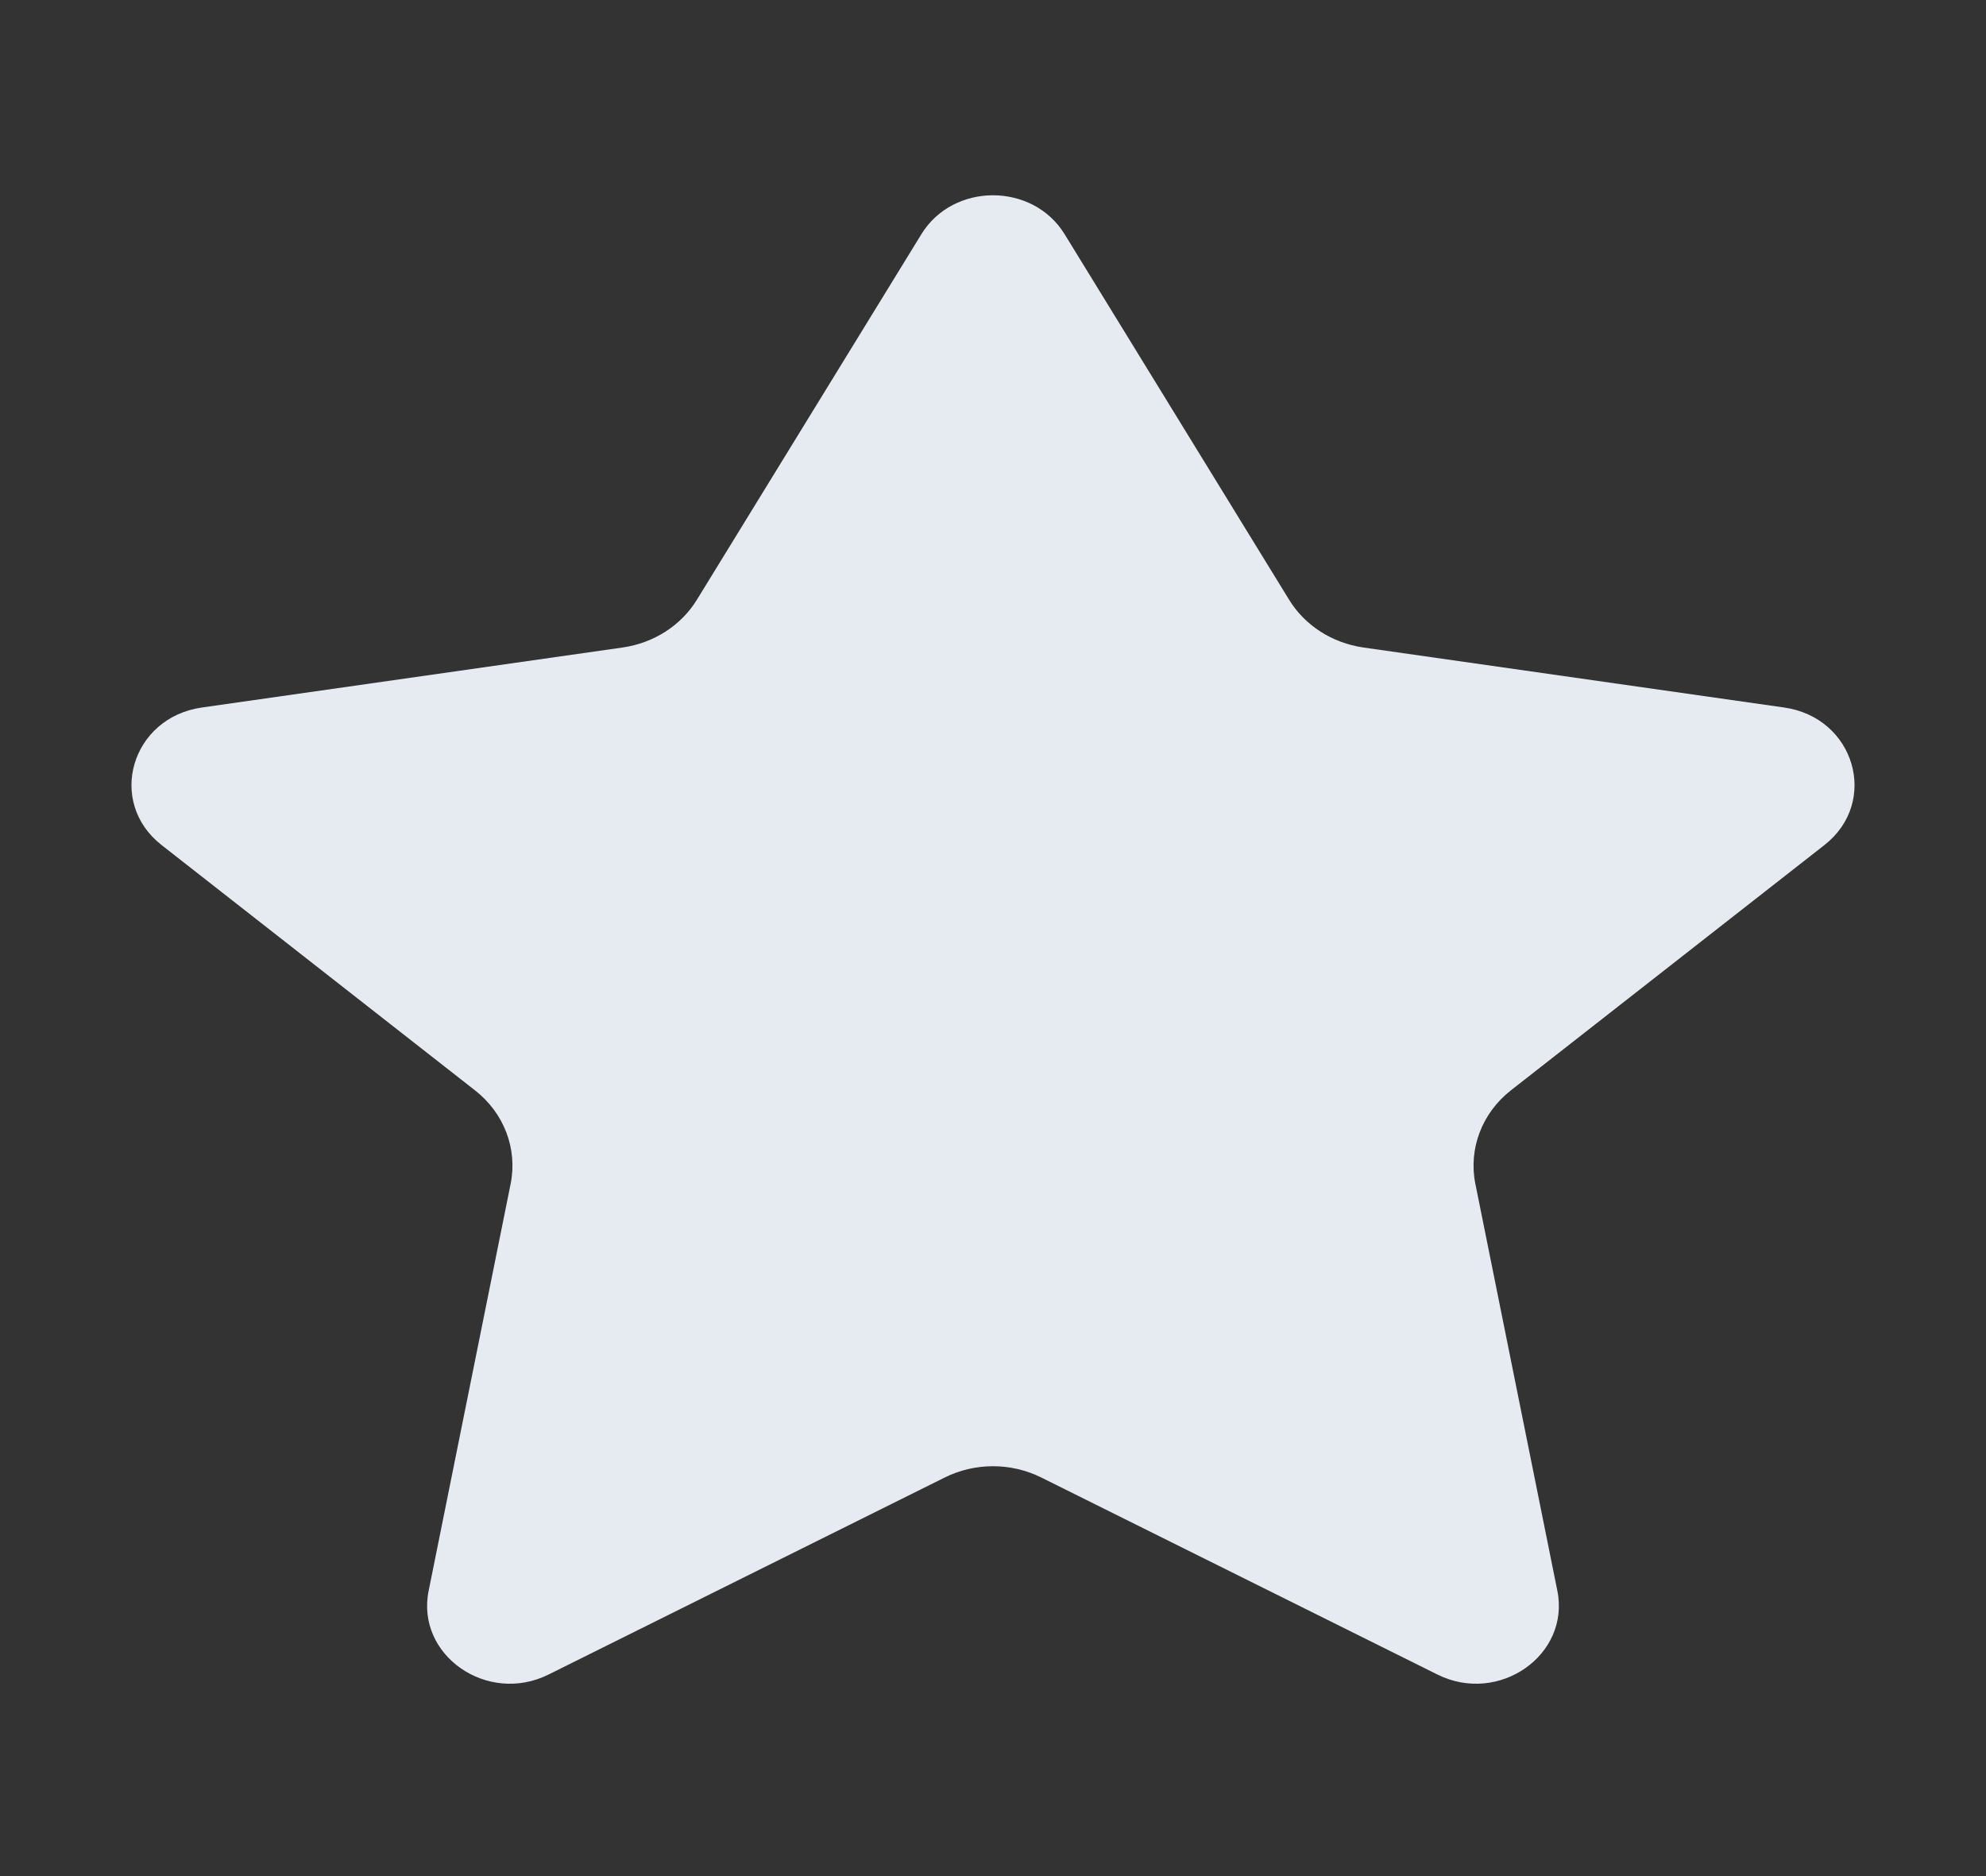 <svg width="18" height="17" viewBox="0 0 18 17" fill="none" xmlns="http://www.w3.org/2000/svg">
<rect x="0" y="0" width="18" height="17" fill="#333333" stroke="none"/>
<path d="M9.649 2.122C9.36 1.652 8.64 1.652 8.351 2.122L6.316 5.435C6.173 5.668 5.926 5.826 5.645 5.867L1.83 6.411C1.189 6.502 0.965 7.266 1.464 7.657L4.305 9.88C4.569 10.086 4.692 10.411 4.628 10.728L3.885 14.415C3.767 14.997 4.415 15.45 4.971 15.174L8.563 13.388C8.837 13.252 9.163 13.252 9.437 13.388L13.029 15.174C13.585 15.45 14.232 14.997 14.115 14.415L13.372 10.728C13.308 10.411 13.431 10.086 13.694 9.88L16.536 7.657C17.035 7.266 16.811 6.502 16.17 6.411L12.355 5.867C12.074 5.826 11.827 5.668 11.684 5.435L9.649 2.122Z" fill="#E6EBF1"/>
</svg>
